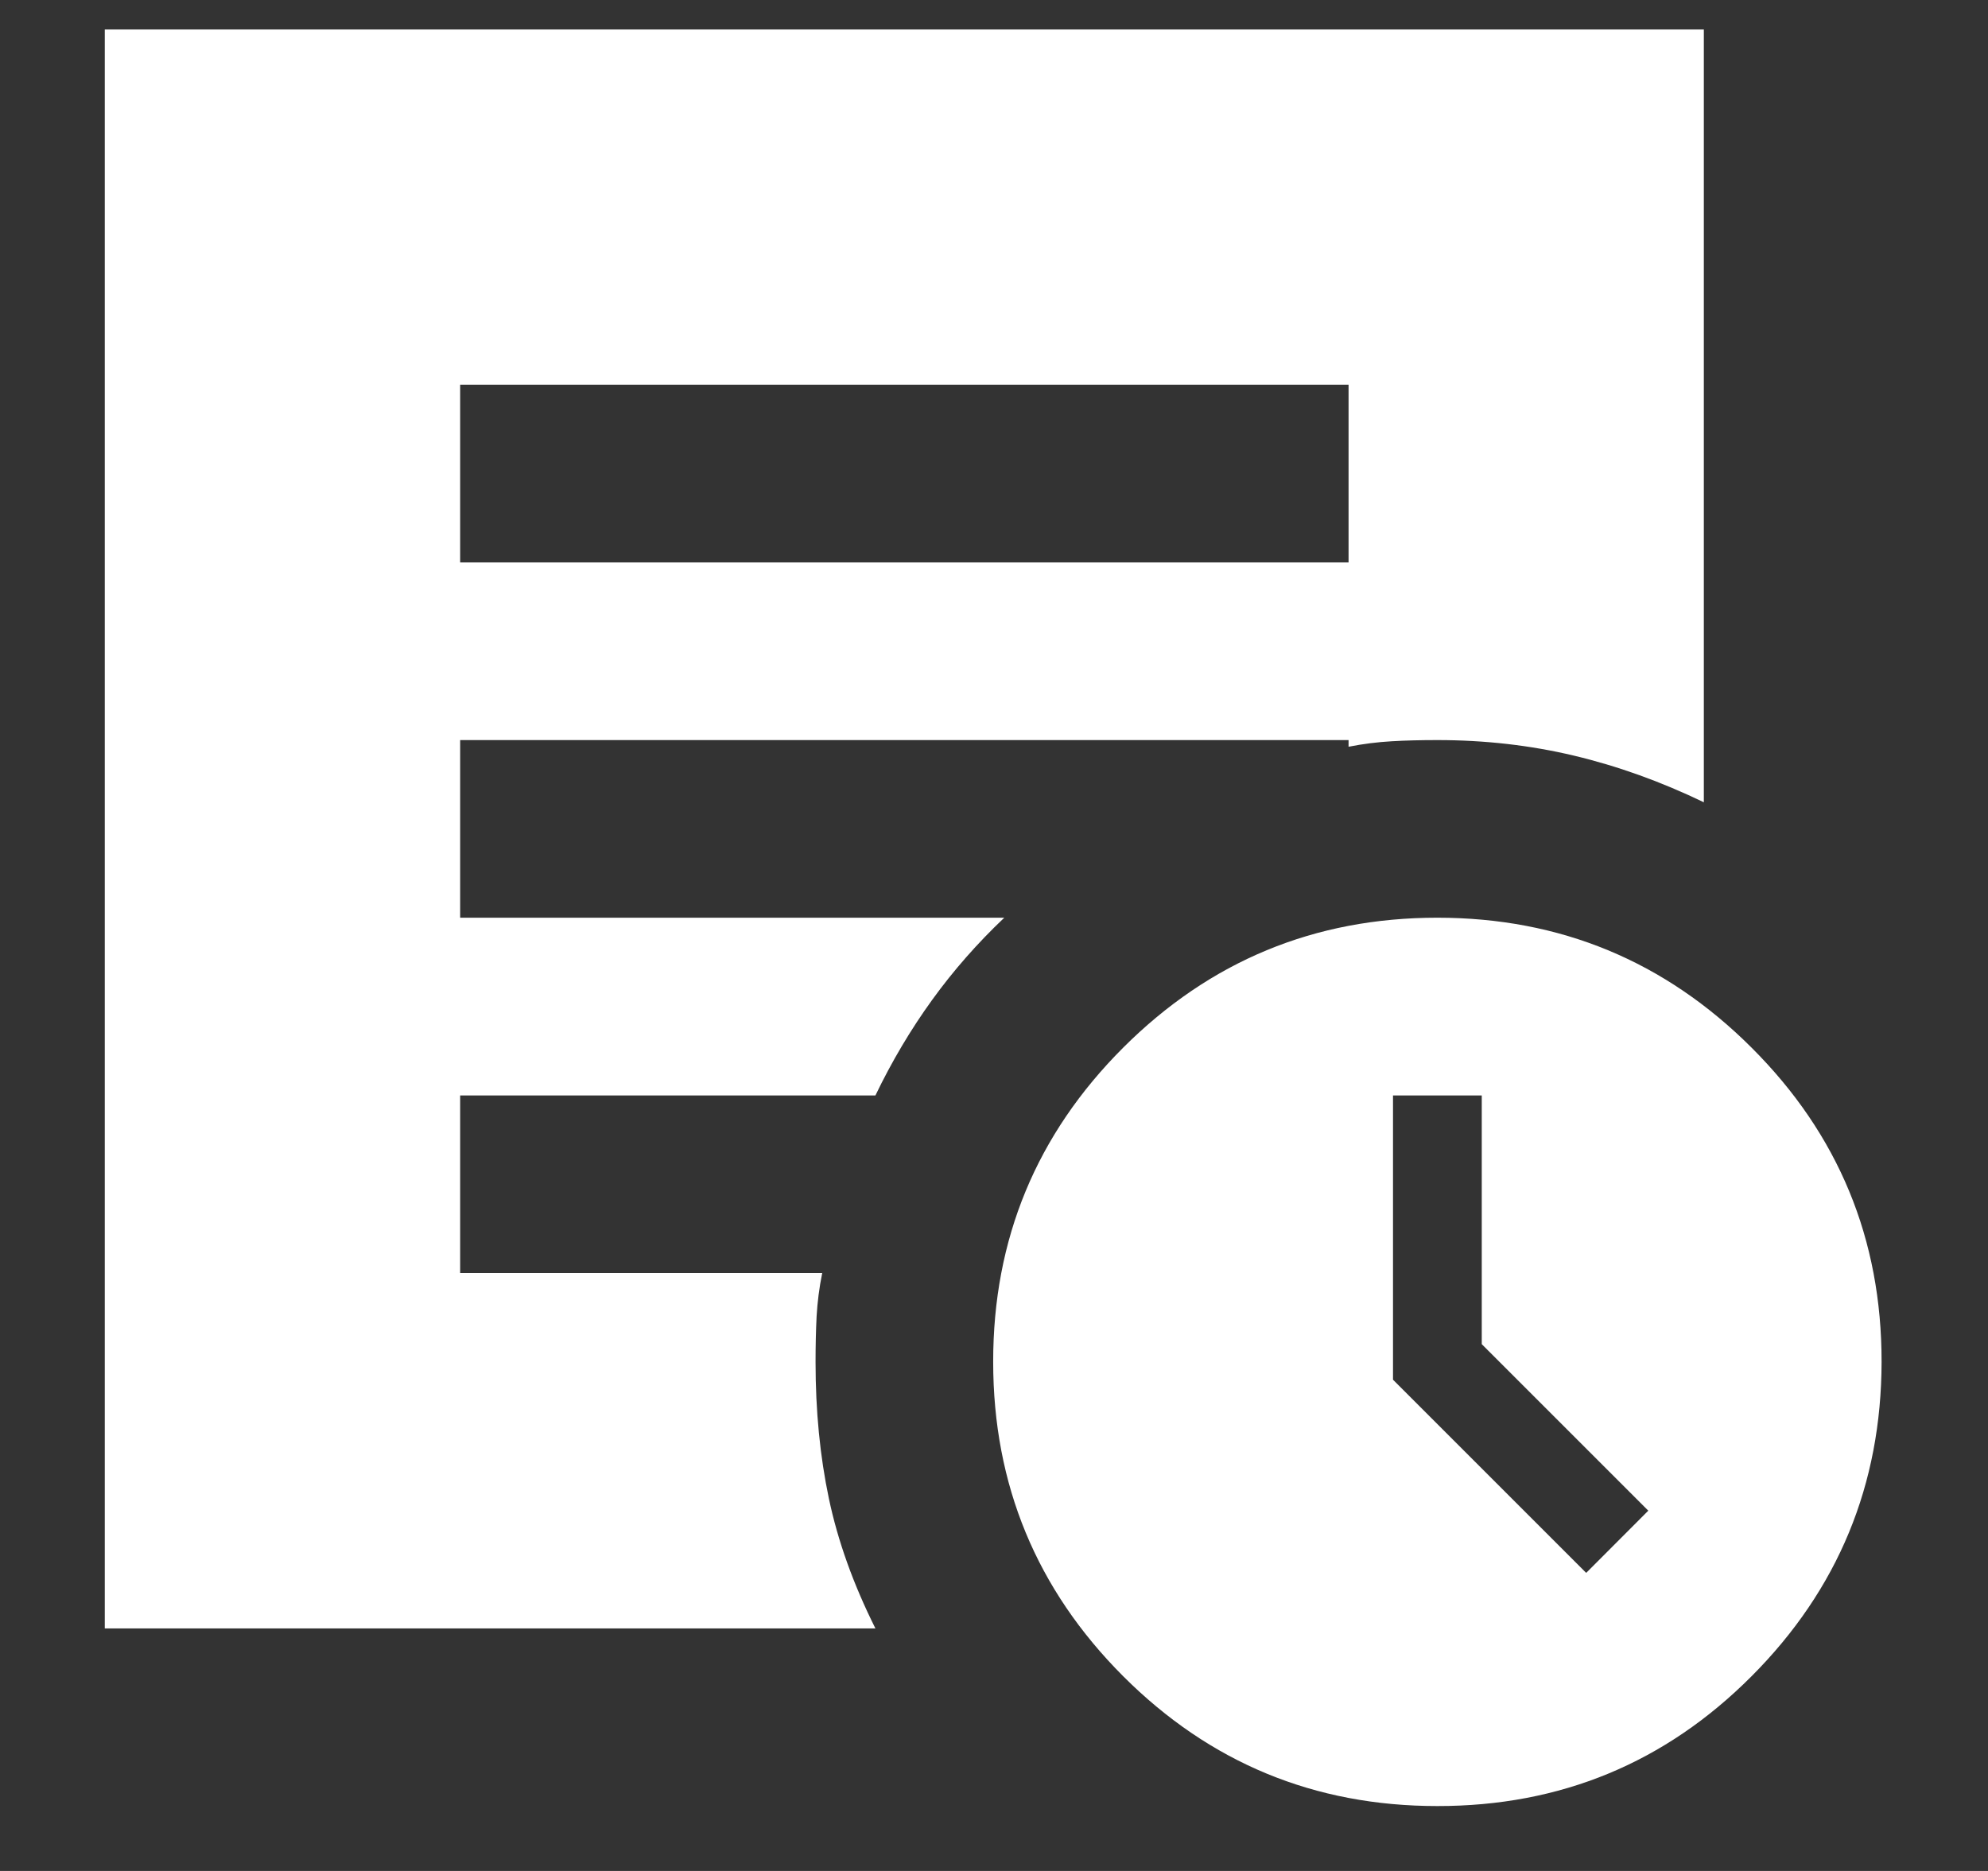 <svg width="17" height="16" viewBox="0 0 17 16" fill="none" xmlns="http://www.w3.org/2000/svg">
<rect x="0" y="0" width="17" height="16" fill="#333333" stroke="none"/>
<path d="M13.564 13.451L14.095 12.919L12.671 11.495V9.368H11.912V11.799L13.564 13.451ZM12.291 15.445C11.24 15.445 10.345 15.075 9.604 14.334C8.864 13.593 8.493 12.697 8.493 11.647C8.492 10.596 8.863 9.701 9.604 8.96C10.346 8.219 11.241 7.848 12.291 7.848C13.341 7.848 14.237 8.219 14.979 8.96C15.721 9.701 16.091 10.596 16.09 11.647C16.088 12.697 15.718 13.593 14.978 14.335C14.239 15.076 13.343 15.446 12.291 15.445ZM3.935 4.81H11.532V3.29H3.935V4.81ZM7.486 13.926H0.896V0.252H14.57V6.861C14.203 6.684 13.833 6.551 13.459 6.462C13.085 6.373 12.696 6.329 12.291 6.329C12.152 6.329 12.022 6.332 11.902 6.339C11.781 6.346 11.658 6.361 11.532 6.386V6.329H3.935V7.848H8.588C8.36 8.064 8.154 8.298 7.971 8.551C7.788 8.804 7.626 9.077 7.486 9.368H3.935V10.887H7.031C7.005 11.014 6.99 11.137 6.983 11.258C6.977 11.378 6.974 11.508 6.974 11.647C6.974 12.065 7.012 12.454 7.088 12.815C7.164 13.176 7.296 13.546 7.486 13.926Z" fill="white"/>
</svg>

